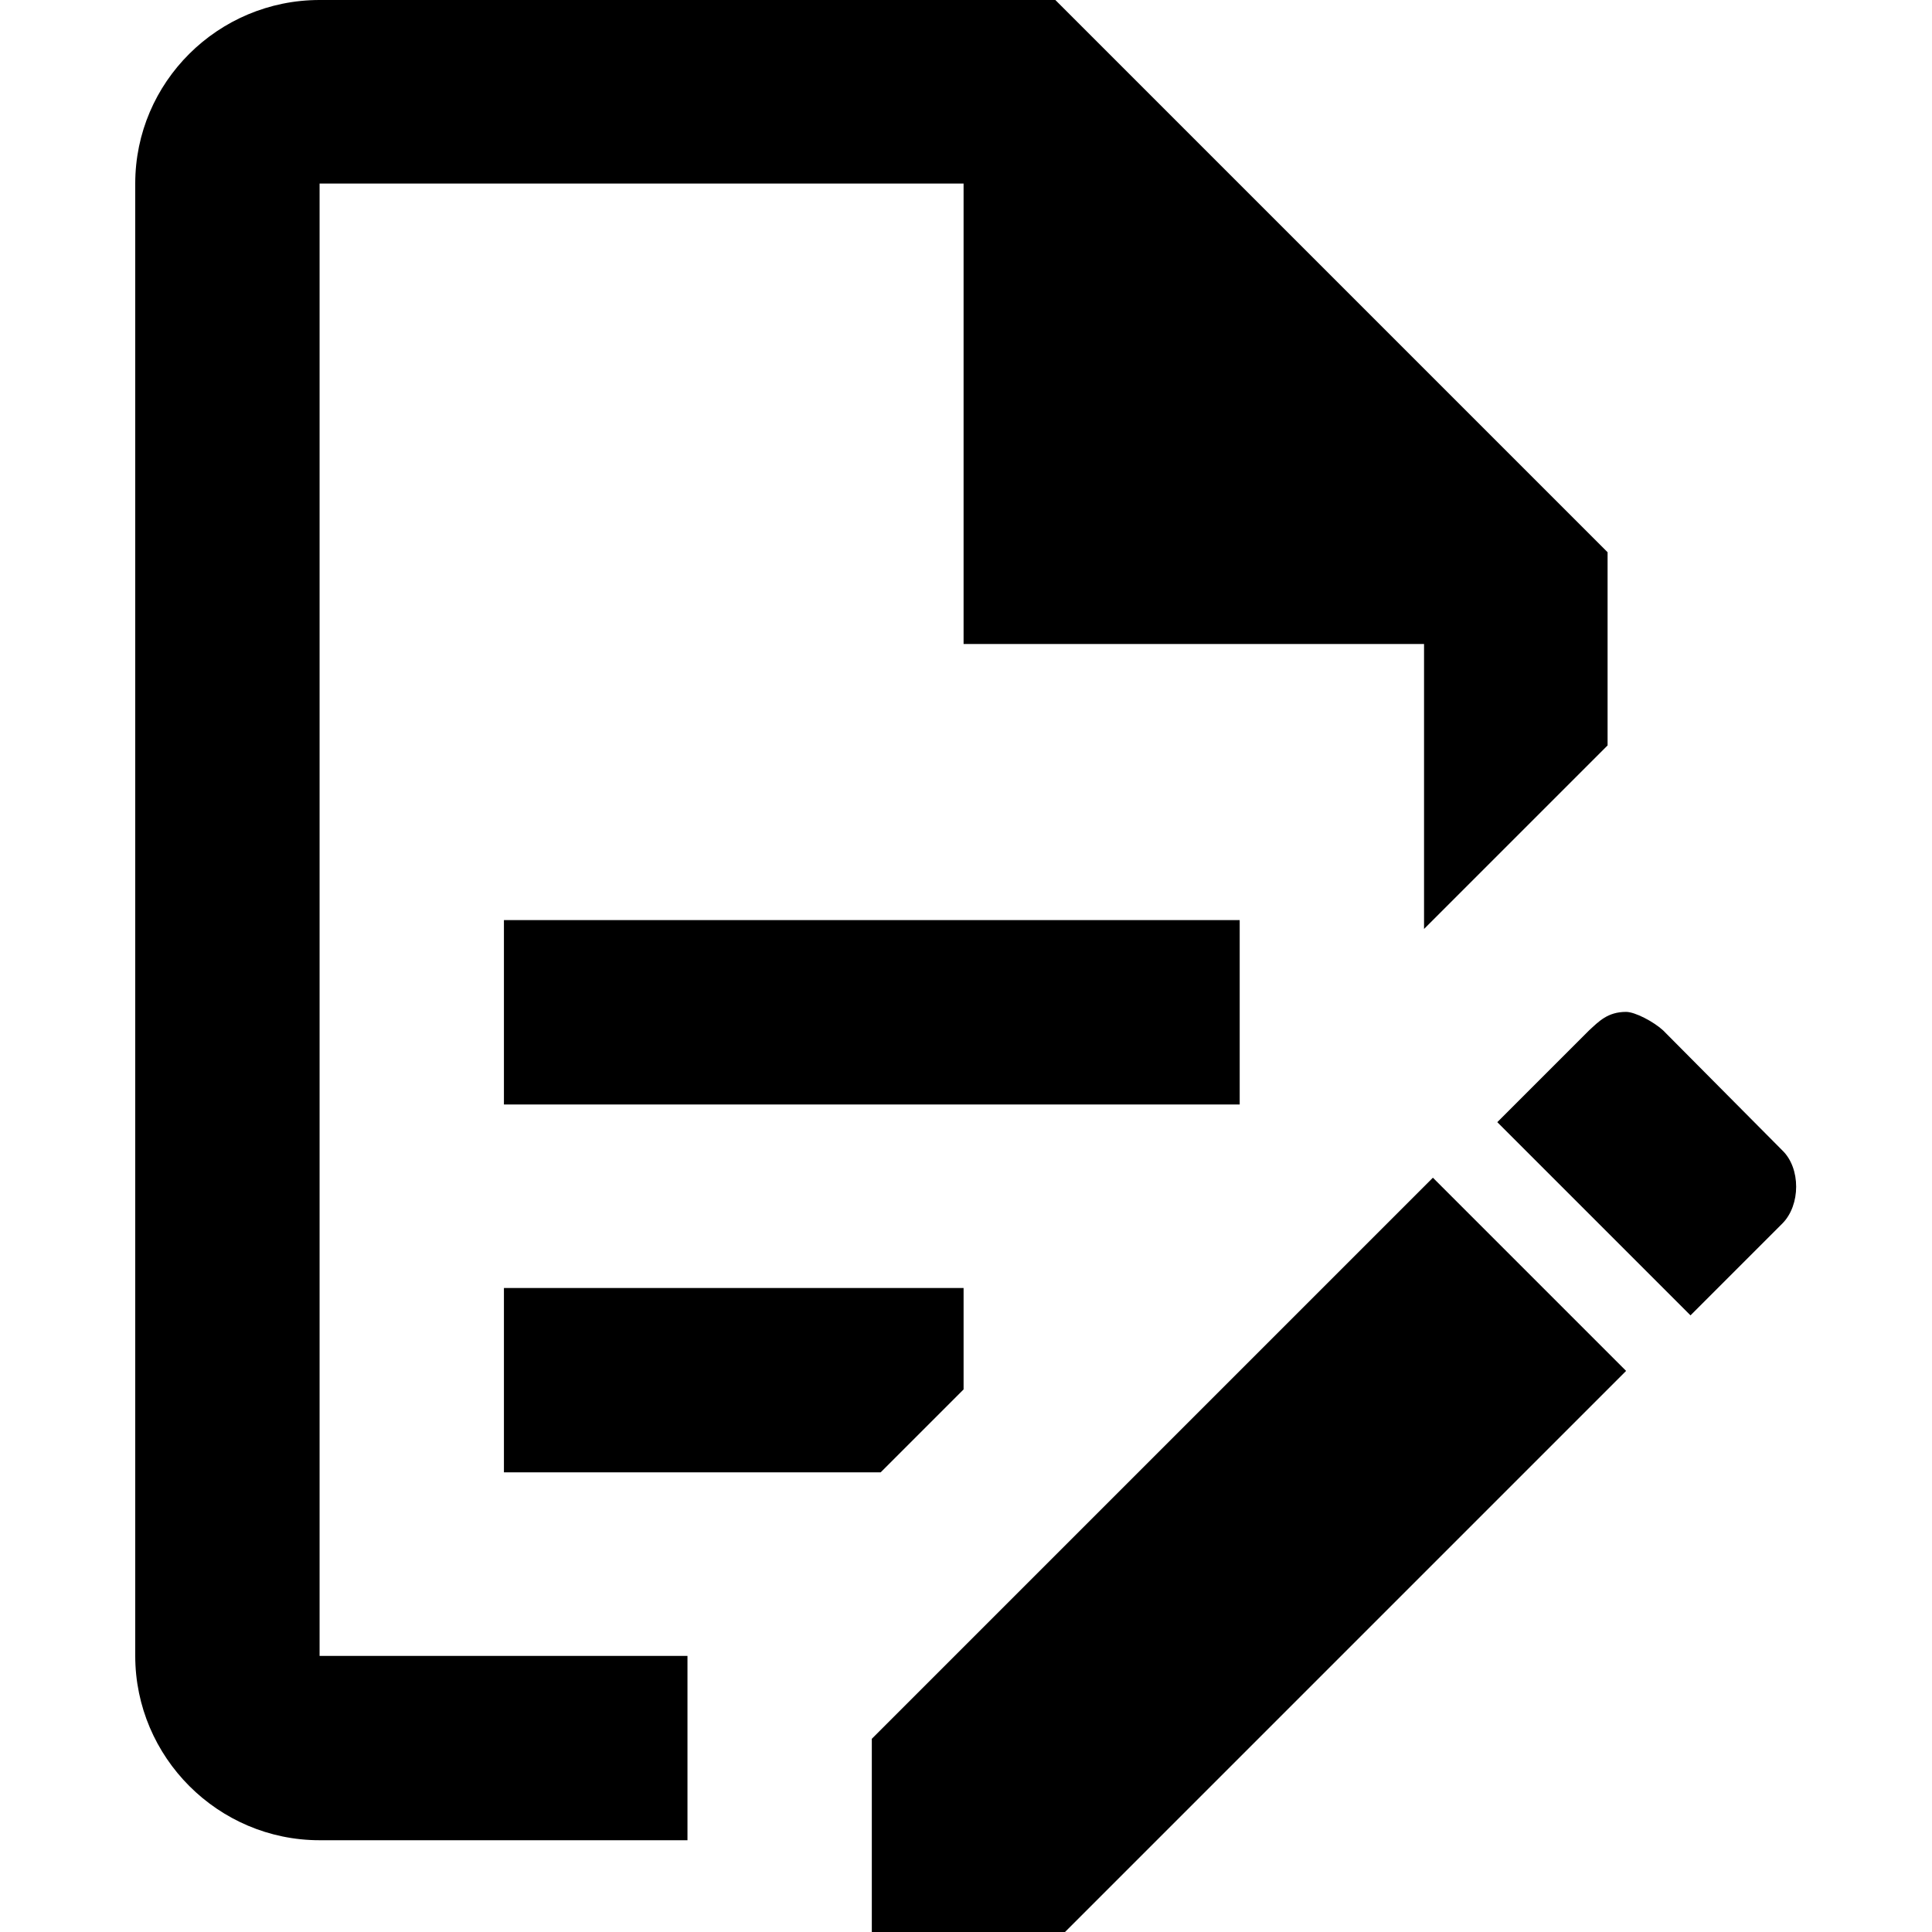 <svg xmlns="http://www.w3.org/2000/svg" viewBox="0 0 24 24">
   <path d="M6.26 11.43l9.14 0 0 2.29 -9.14 0 0 -2.29 0 0zm2.28 9.14l-4.57 0 0 -18.29 8 0 0 5.72 5.72 0 0 3.54 2.28 -2.28 0 -2.4 -6.86 -6.86 -9.14 0c-1.26,0 -2.29,1.02 -2.29,2.28l0 18.29c0,1.26 1.03,2.29 2.29,2.29l4.57 0 0 -2.29 0 0zm-2.28 -2.28l4.68 0 1.03 -1.03 0 -1.26 -5.71 0 0 2.29 0 0zm13.94 -5.72c0.11,0 0.34,0.12 0.46,0.23l1.48 1.49c0.23,0.22 0.23,0.68 0,0.91l-1.14 1.14 -2.4 -2.4 1.14 -1.14c0.12,-0.11 0.23,-0.23 0.46,-0.23l0 0zm0 4.46l-6.97 6.97 -2.4 0 0 -2.4 6.97 -6.97 2.4 2.4z"/>
</svg>

